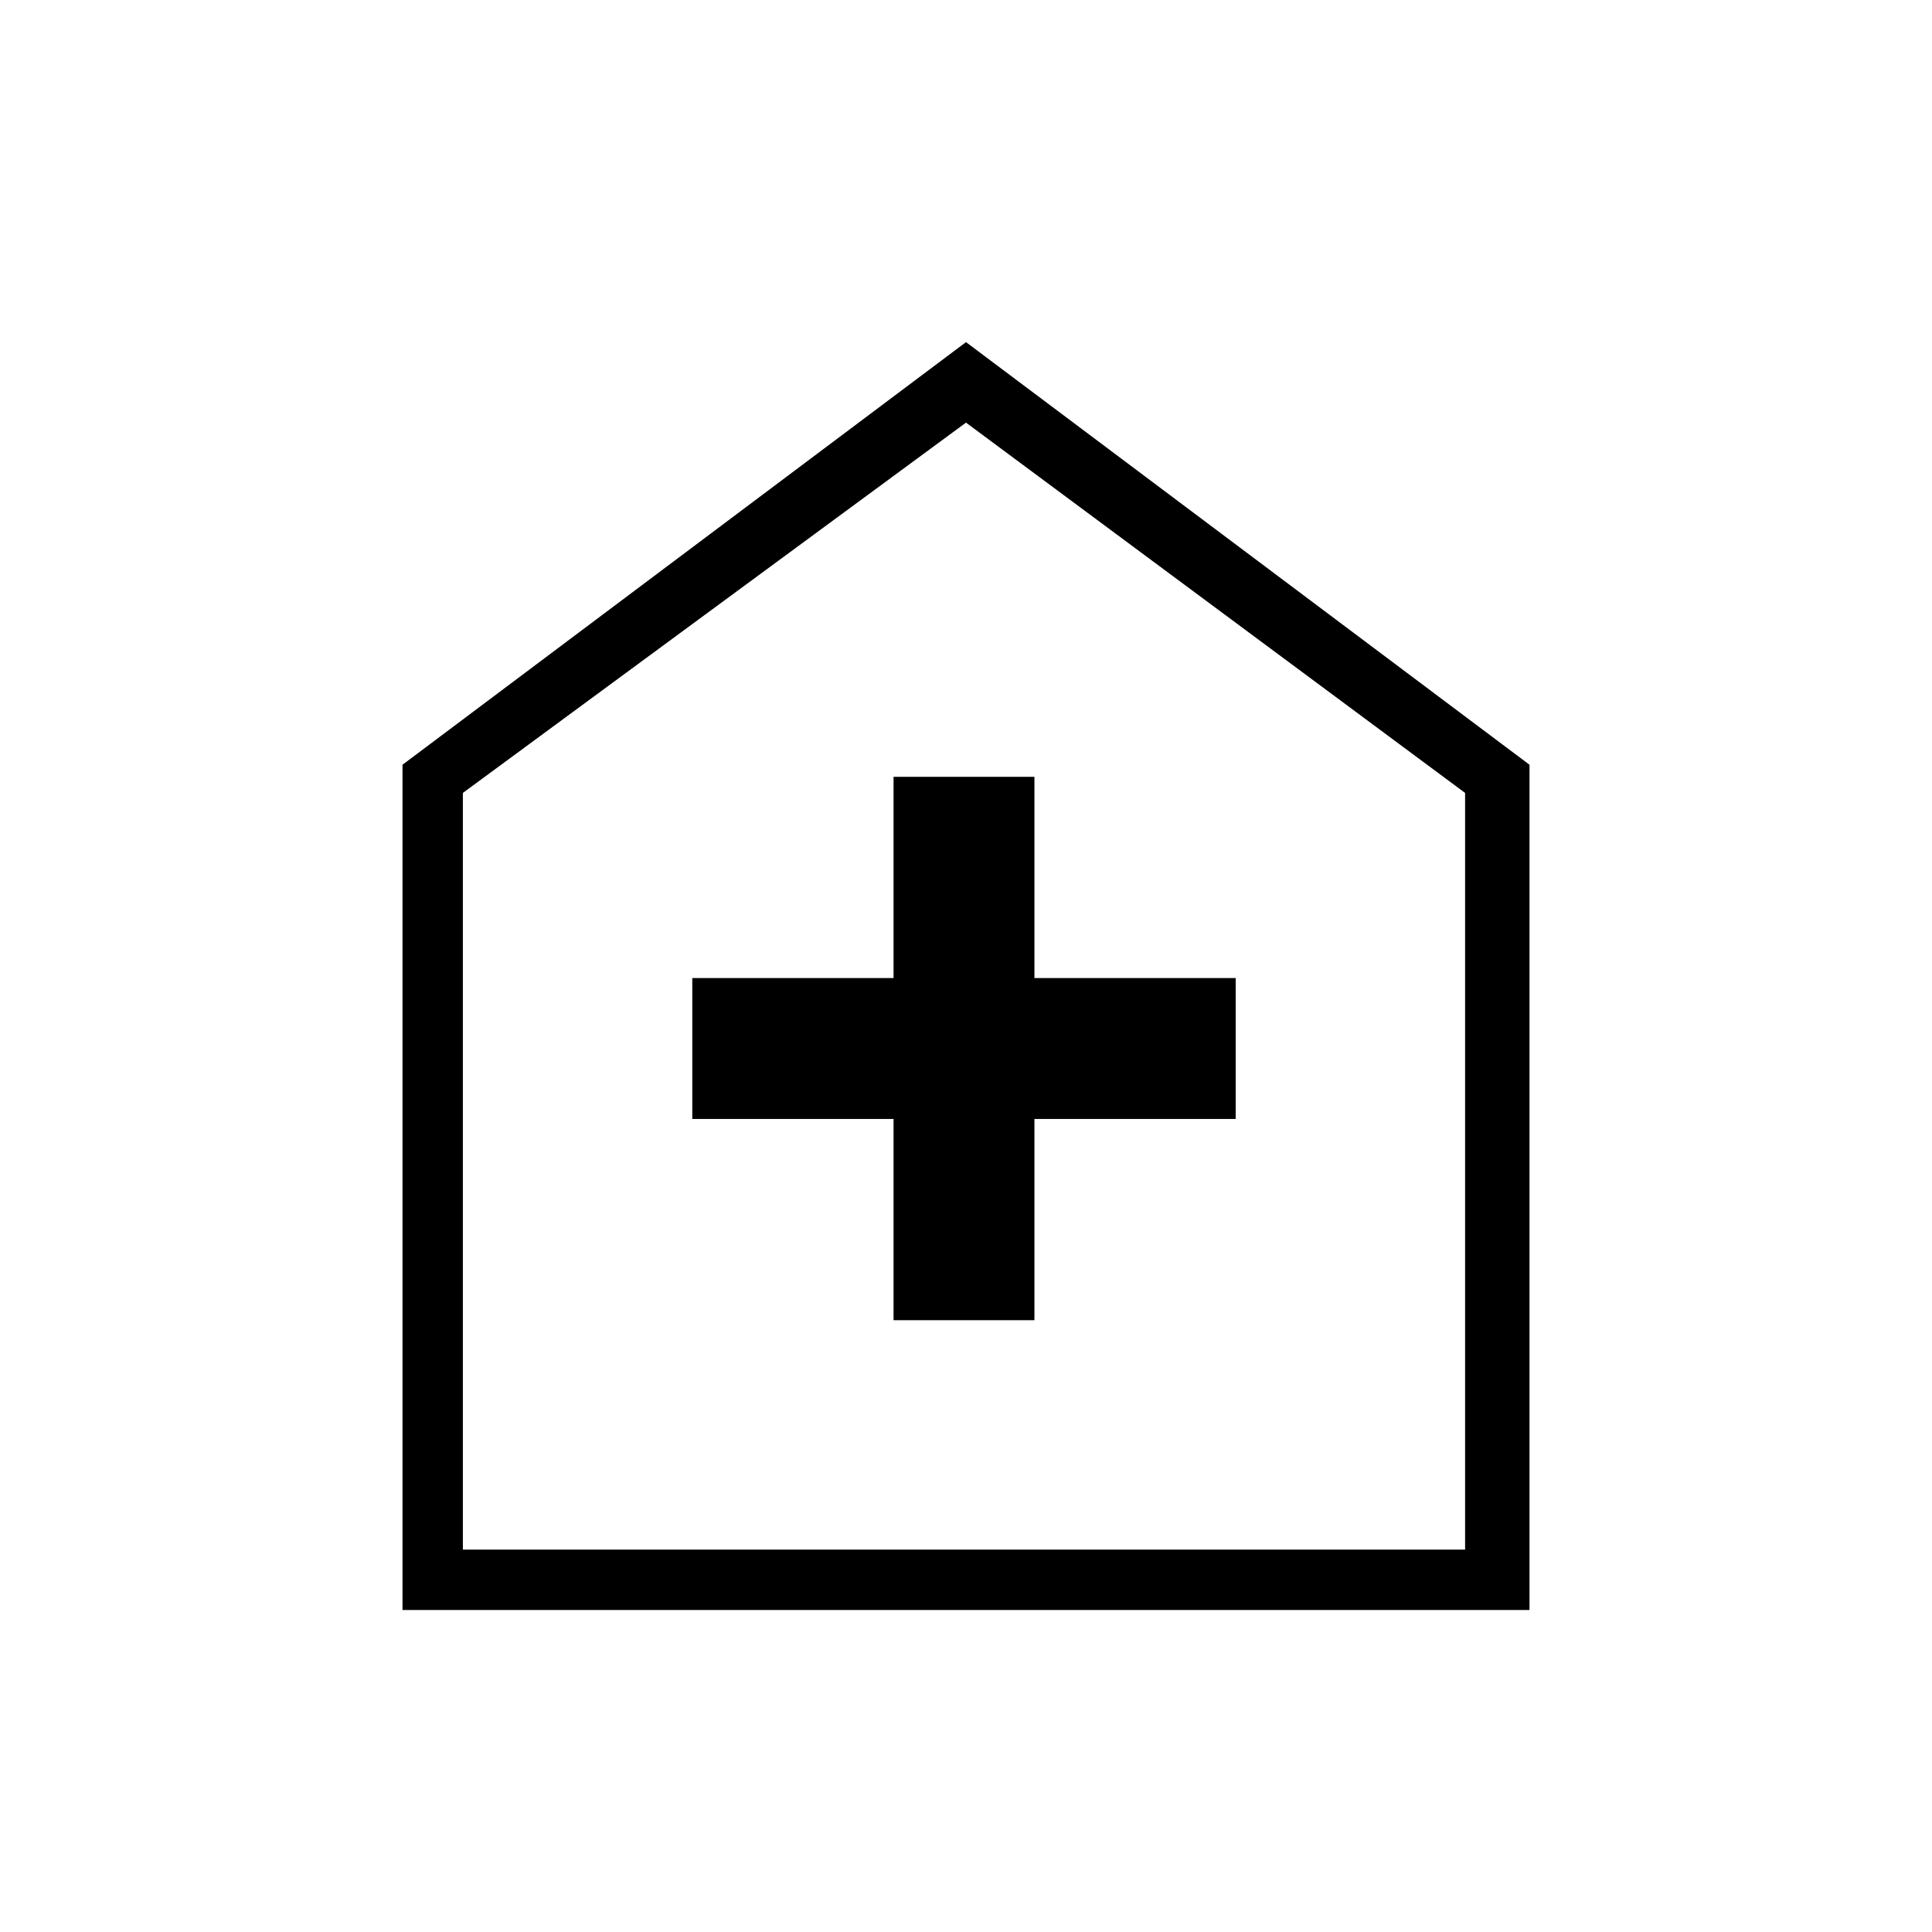 <?xml version="1.0" encoding="utf-8"?>
<!-- Generator: Adobe Illustrator 26.3.1, SVG Export Plug-In . SVG Version: 6.00 Build 0)  -->
<svg version="1.1" id="Слой_1" xmlns="http://www.w3.org/2000/svg" xmlns:xlink="http://www.w3.org/1999/xlink" x="0px" y="0px"
	 viewBox="0 0 48 48" style="enable-background:new 0 0 48 48;" xml:space="preserve">
<path d="M22.2,32.8h3.5v-5h5v-3.5h-5v-5h-3.5v5h-5v3.5h5V32.8z M10,40V19L24,8.5L38,19v21H10z M11.5,38.5h24.9V19.7L24,10.5
	l-12.5,9.2V38.5z"/>
</svg>
